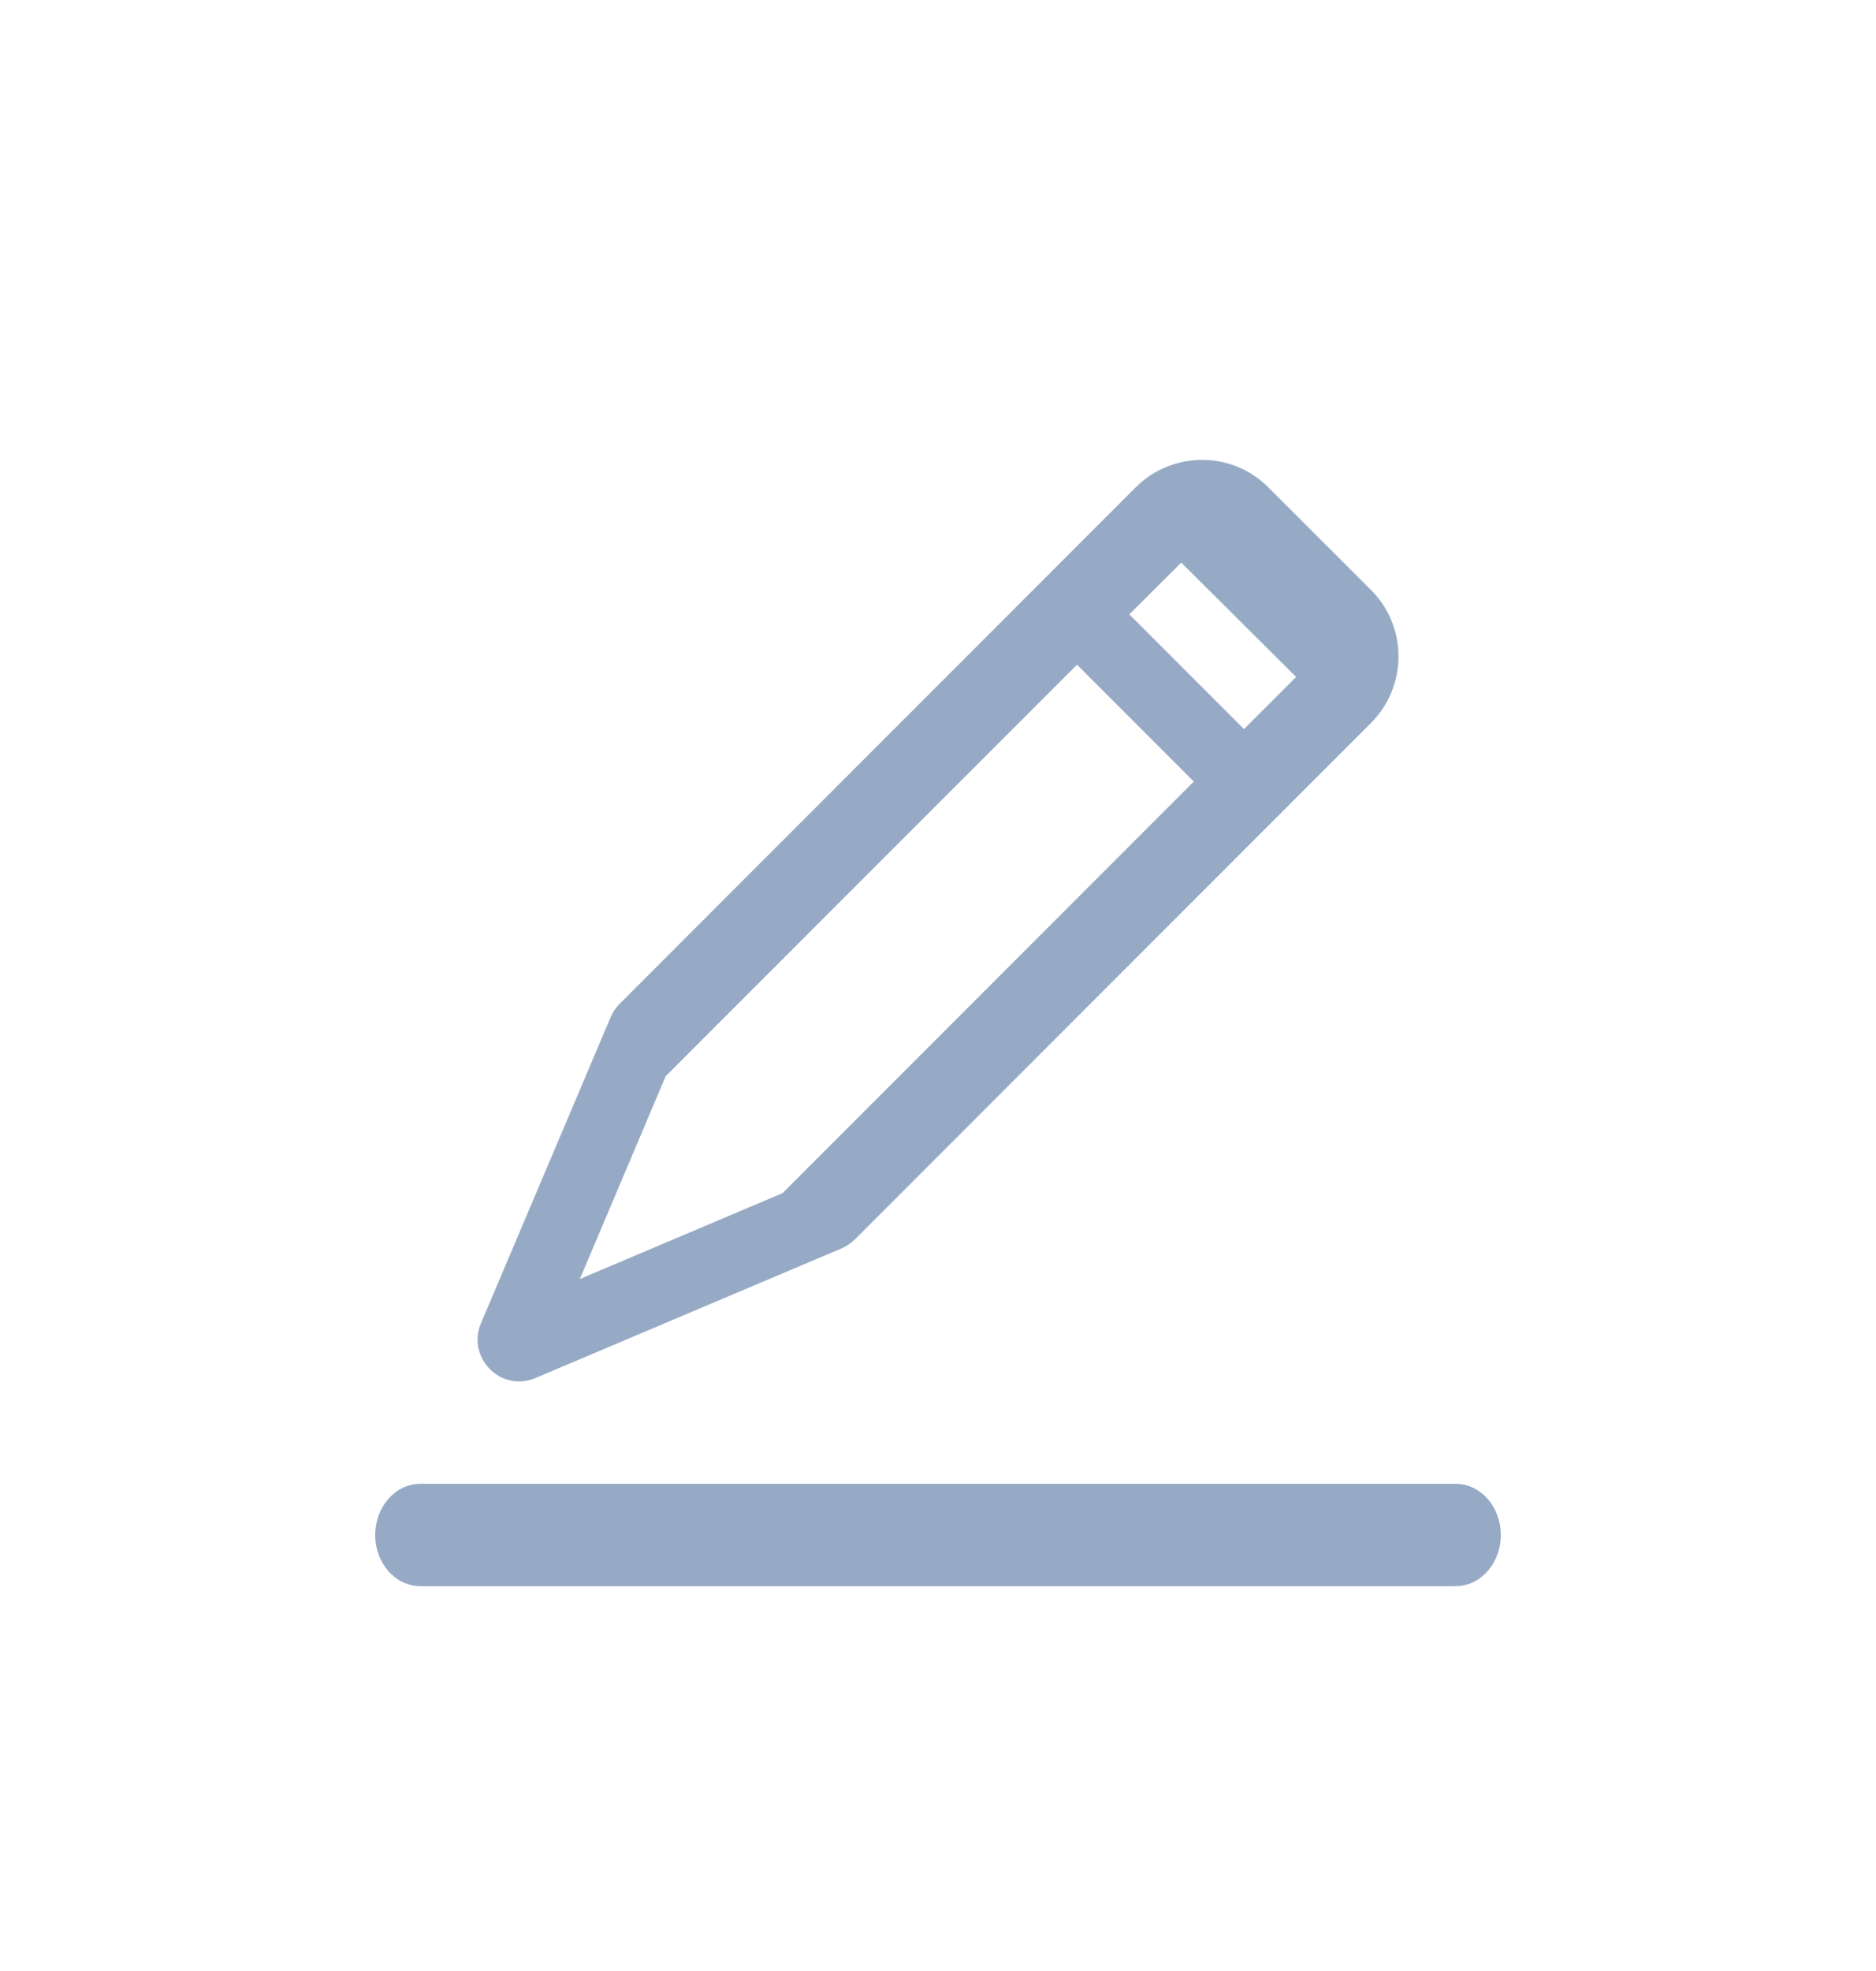 <?xml version="1.0" encoding="UTF-8"?>
<svg width="20px" height="21px" viewBox="0 0 20 21" version="1.1" xmlns="http://www.w3.org/2000/svg" xmlns:xlink="http://www.w3.org/1999/xlink">
    <title>edit_1</title>
    <g id="V0.4.2" stroke="none" stroke-width="1" fill="none" fill-rule="evenodd" fill-opacity="0.45">
        <g id="域管理_空间管理3" transform="translate(-1050, -241)" fill="#1A447F" fill-rule="nonzero">
            <g id="edit_1" transform="translate(1050, 241.9)">
                <path d="M15.518,14.909 L4.482,14.909 C4.216,14.909 4,15.153 4,15.455 C4,15.756 4.216,16 4.482,16 L15.518,16 C15.784,16 16,15.756 16,15.455 C16,15.153 15.784,14.909 15.518,14.909 Z M5.709,13.782 L8.972,12.401 C9.024,12.378 9.071,12.346 9.113,12.306 L14.616,6.803 C15.005,6.413 15.008,5.779 14.619,5.389 L13.52,4.291 C13.131,3.901 12.496,3.904 12.107,4.293 L6.604,9.797 C6.564,9.837 6.532,9.886 6.51,9.938 L5.127,13.2 C5.05,13.383 5.104,13.567 5.221,13.686 C5.339,13.806 5.525,13.86 5.709,13.782 Z M12.593,5.094 L13.818,6.313 L13.262,6.868 L12.04,5.646 L12.593,5.094 Z M7.097,10.566 L11.482,6.182 L12.727,7.427 L8.343,11.812 L6.182,12.727 L7.097,10.566 Z" id="Shape"></path>
            </g>
        </g>
    </g>
</svg>